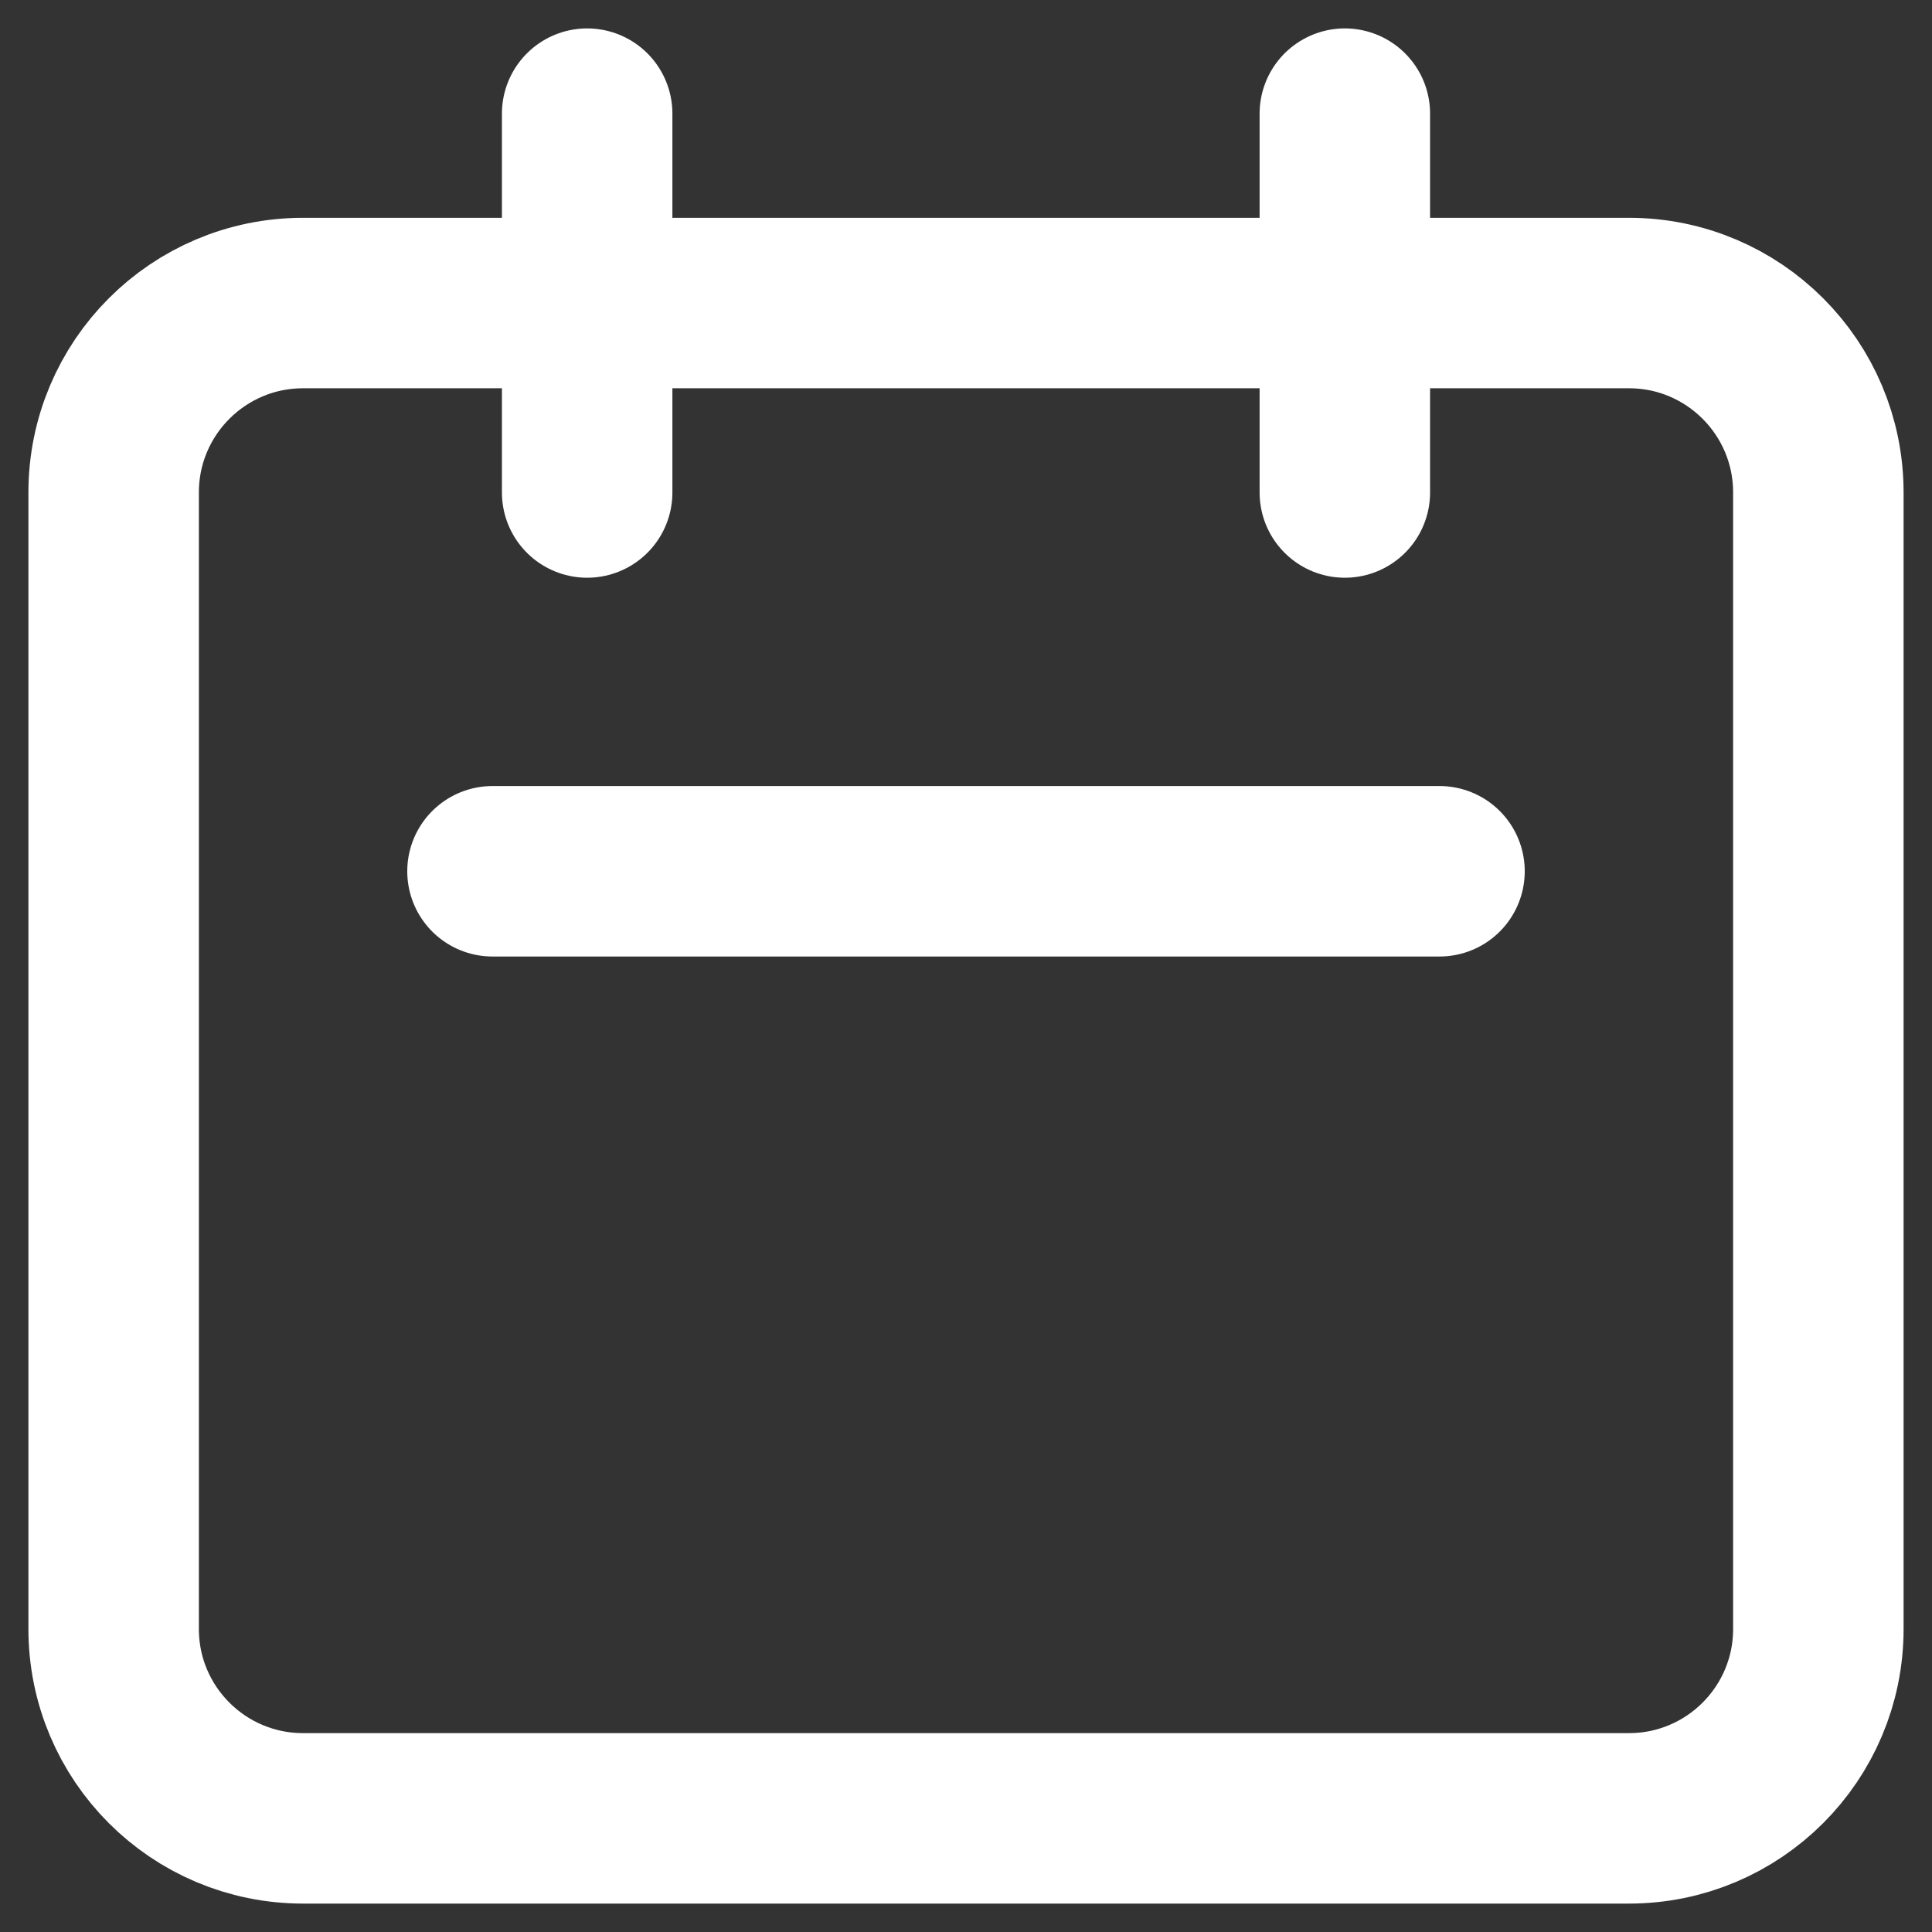 <svg width="34" height="34" viewBox="0 0 34 34" fill="none" xmlns="http://www.w3.org/2000/svg">
<rect x="0" y="0" width="34" height="34" fill="#333333" stroke="none"/>
<path d="M10.333 8.667V2M23.667 8.667V2M8.667 15.333H25.333M5.333 32H28.667C30.508 32 32 30.508 32 28.667V8.667C32 6.826 30.508 5.333 28.667 5.333H5.333C3.492 5.333 2 6.826 2 8.667V28.667C2 30.508 3.492 32 5.333 32Z" stroke="white" stroke-width="3" stroke-linecap="round" stroke-linejoin="round"/>
</svg>
